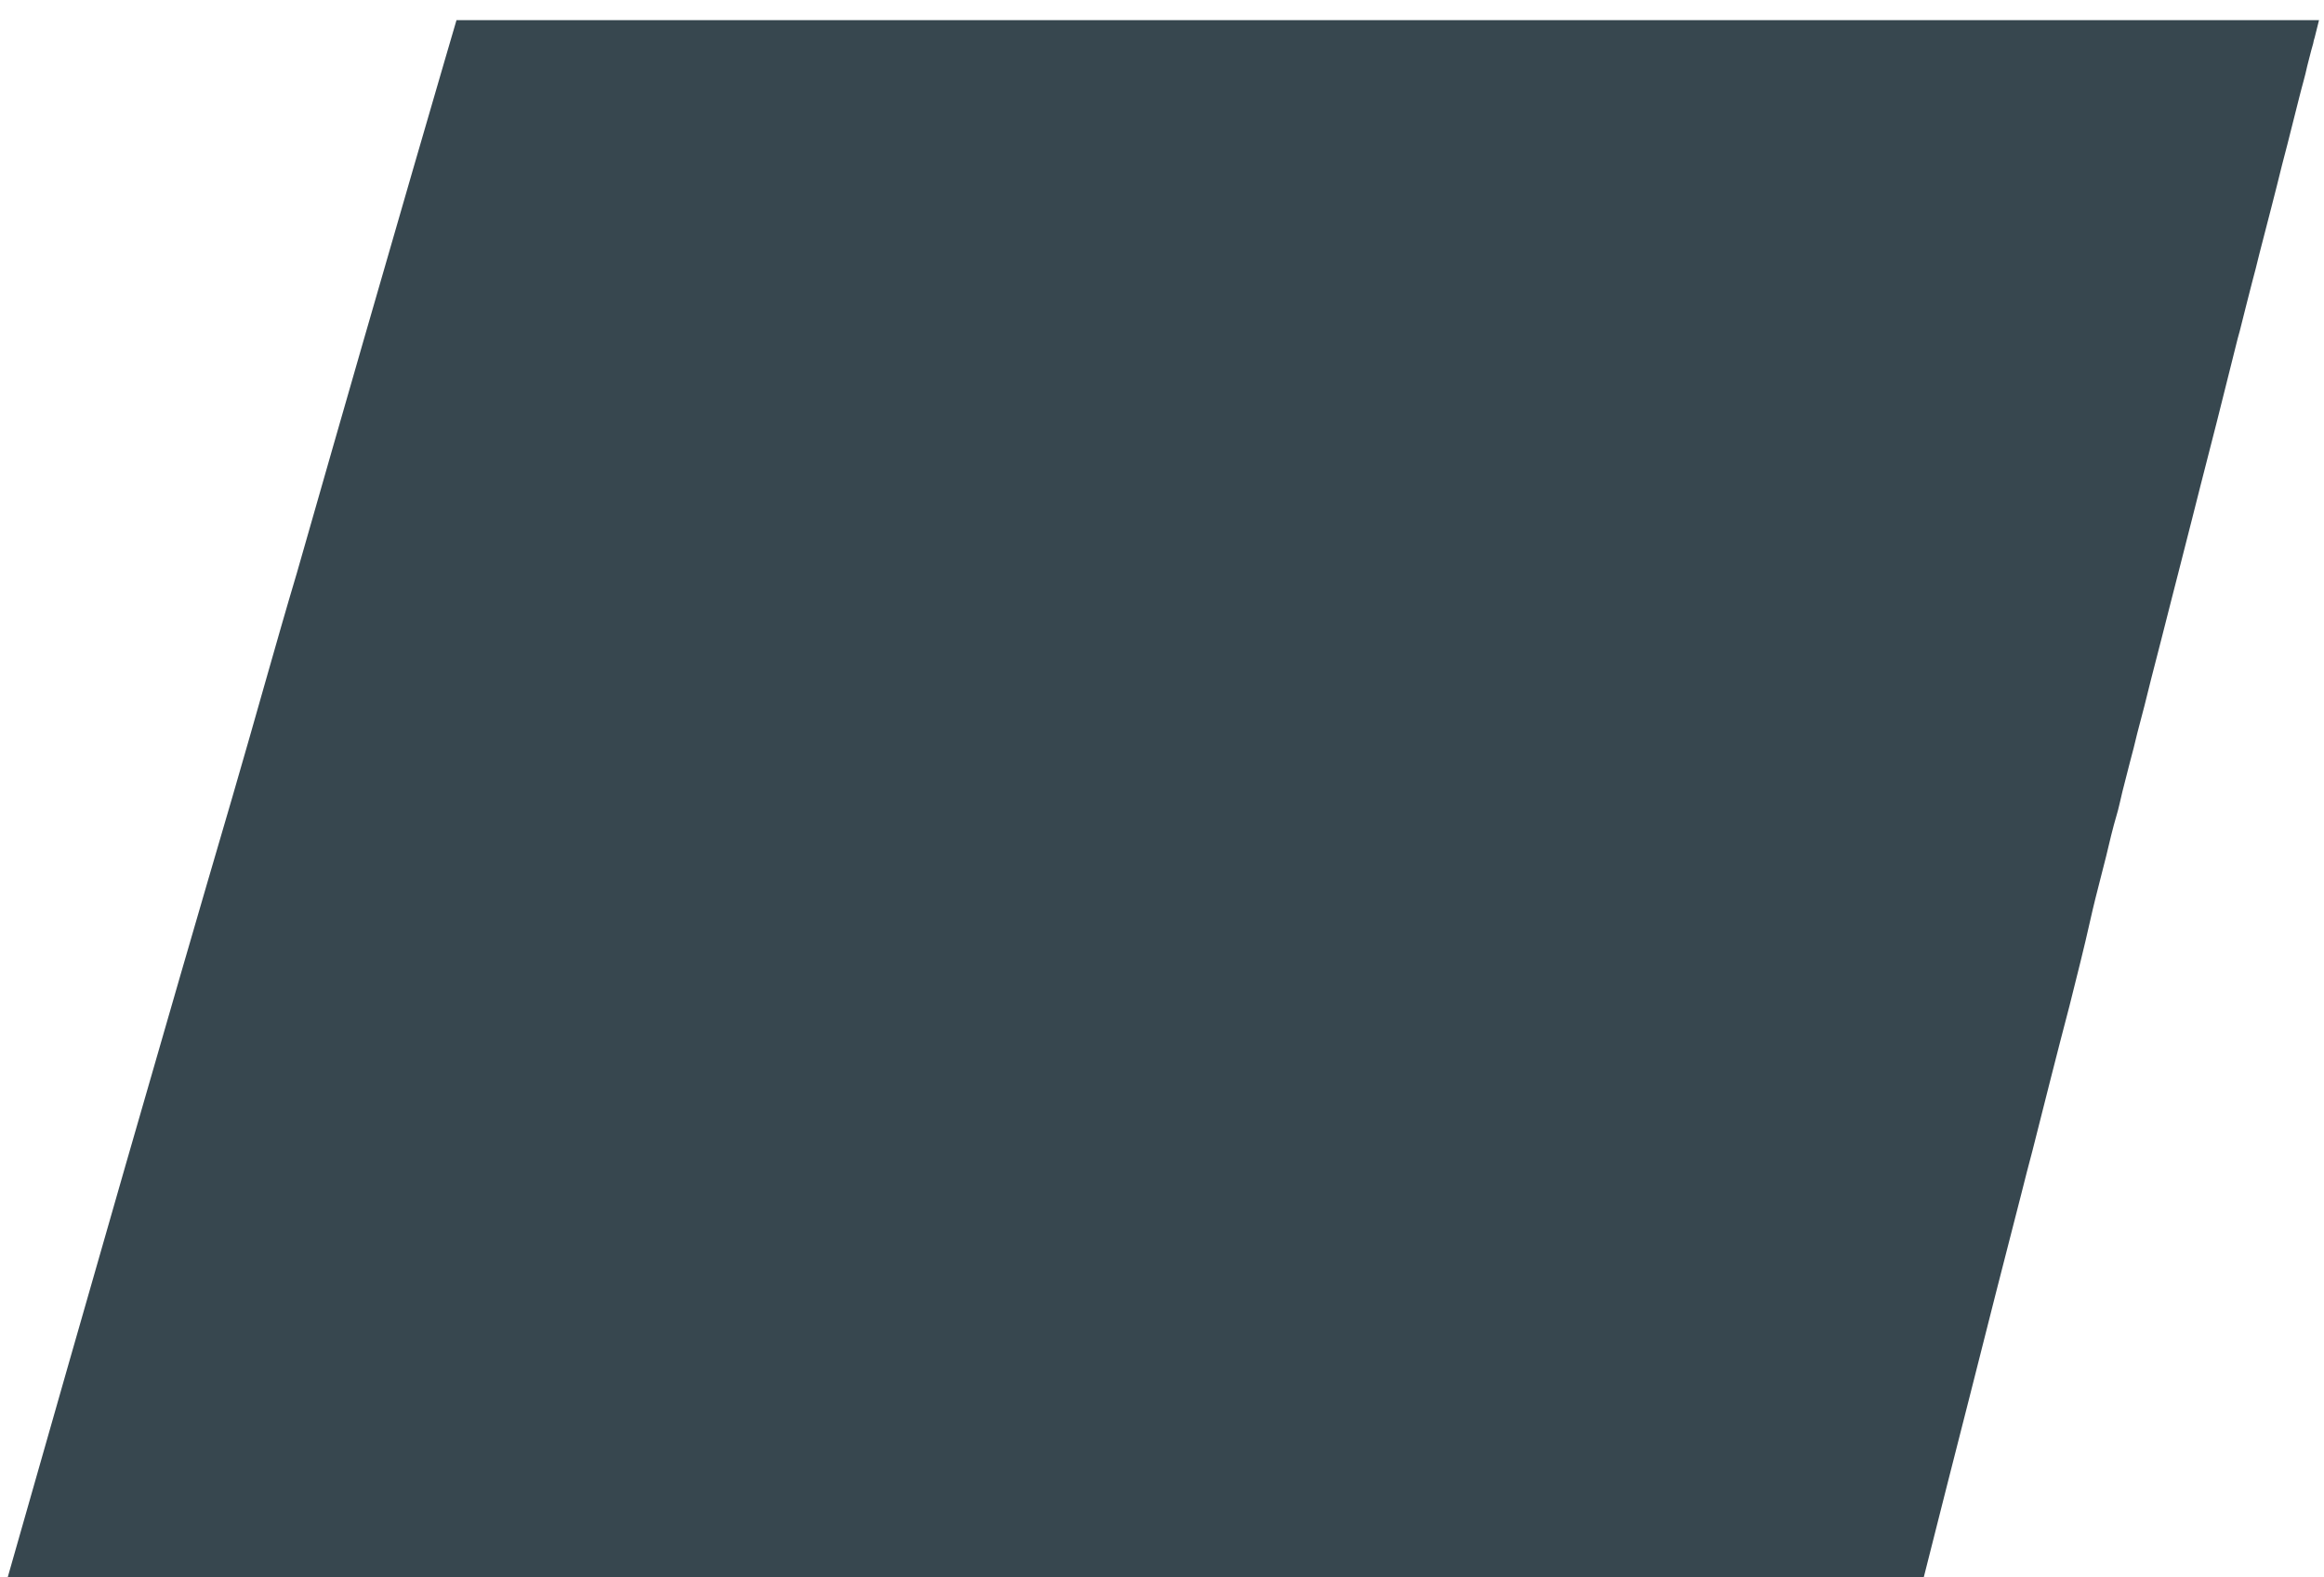 <svg width="112" height="76" viewBox="0 0 112 76" fill="none" xmlns="http://www.w3.org/2000/svg">
<path id="Vector" d="M0.37 76H92.71C93.47 73 94.2 70.1 94.94 67.22C95.78 63.887 96.603 60.657 97.41 57.53C97.58 56.83 97.77 56.13 97.95 55.44C98.56 53.03 99.15 50.68 99.74 48.44C100.09 47.04 100.44 45.67 100.74 44.32C101.04 42.97 101.44 41.58 101.74 40.26C101.83 39.91 101.92 39.55 102.01 39.26C102.1 38.97 102.2 38.49 102.29 38.12L102.64 36.75C102.77 36.27 102.89 35.8 103 35.33C103.24 34.44 103.46 33.57 103.67 32.71C104 31.45 104.31 30.21 104.62 29C104.75 28.48 104.89 27.95 105.02 27.44C105.24 26.59 105.45 25.77 105.65 24.97C105.79 24.43 105.92 23.9 106.05 23.39C106.6 21.27 107.1 19.28 107.57 17.39C107.7 16.9 107.81 16.39 107.94 15.95C108.14 15.14 108.34 14.37 108.53 13.62C108.66 13.15 108.77 12.7 108.88 12.25C109.29 10.66 109.66 9.25 109.98 7.94C110.07 7.6 110.15 7.27 110.24 6.94L110.81 4.68C110.88 4.42 110.94 4.16 111.01 3.92C111.08 3.68 111.14 3.41 111.19 3.19C111.24 2.97 111.28 2.86 111.31 2.72C111.34 2.58 111.43 2.27 111.48 2.09C111.495 1.995 111.518 1.901 111.55 1.81L111.76 0.97H22C22 0.97 19 11.18 14.3 27.63C13.3 30.98 12.3 34.63 11.19 38.43C8 49.3 4.33 62.1 0.37 76Z" fill="#37474F"/>
</svg>
